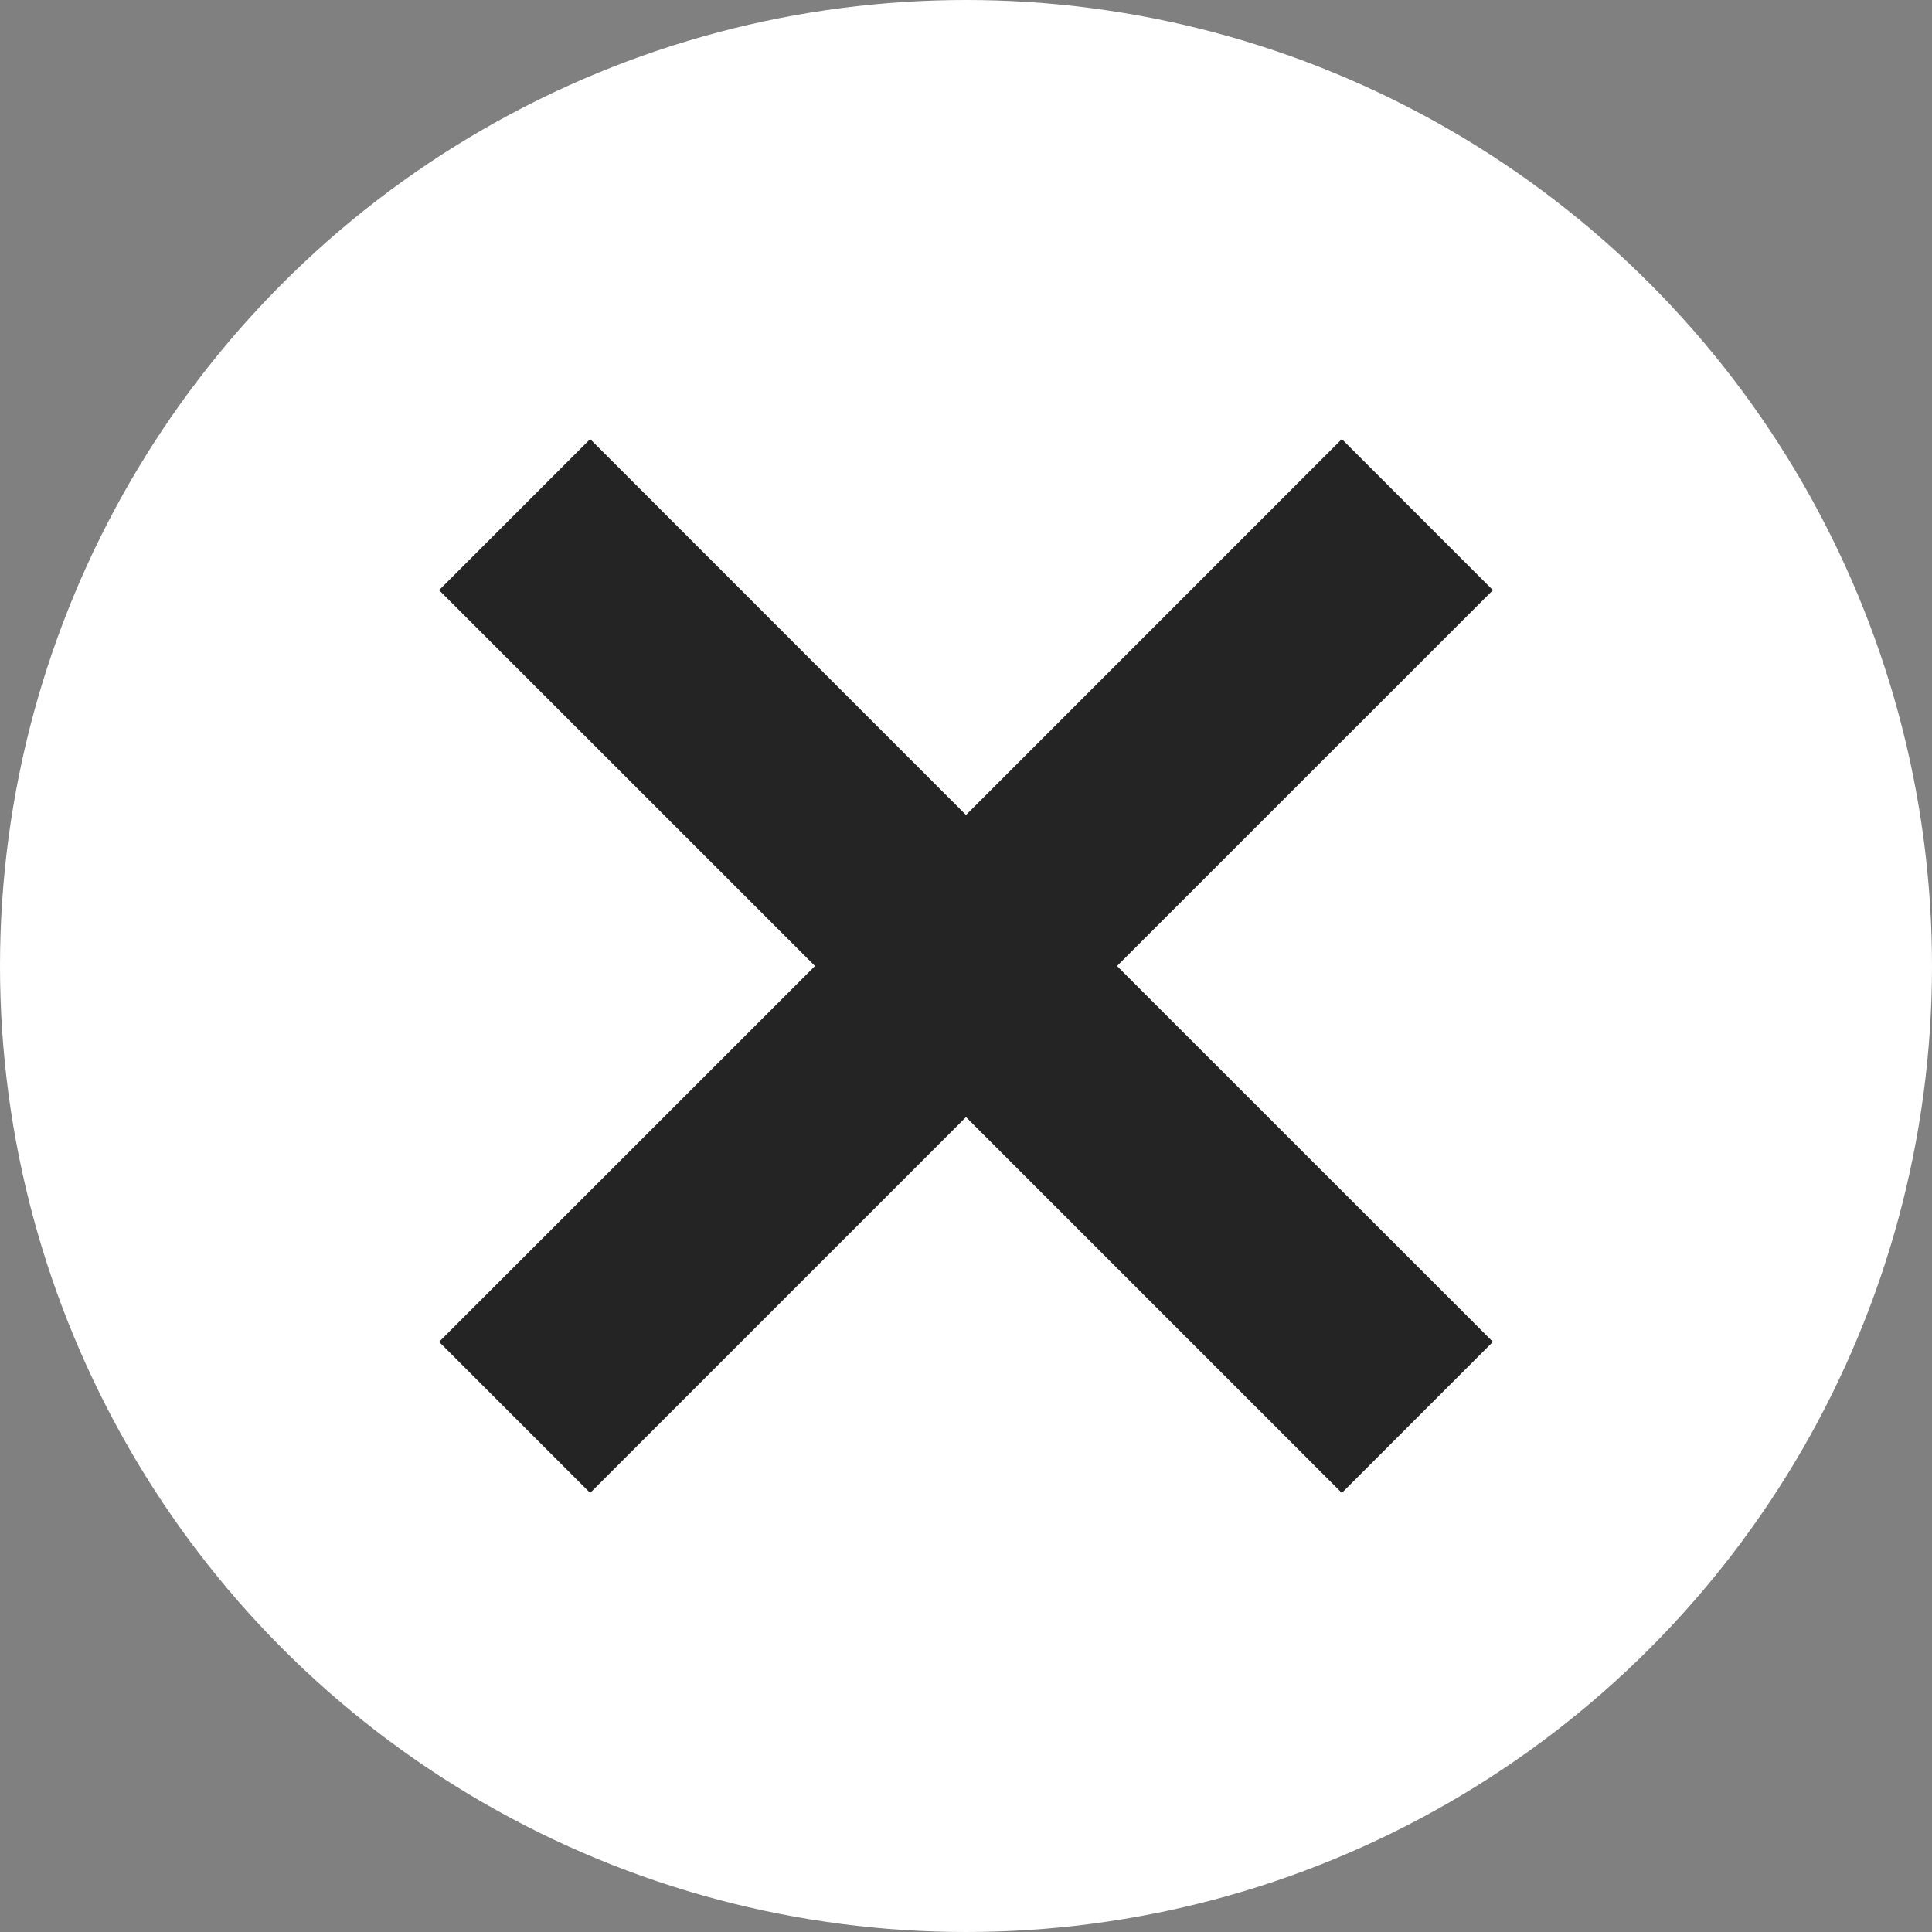 <svg width="30" height="30" viewBox="0 0 30 30" fill="none" xmlns="http://www.w3.org/2000/svg">
<rect x="0" y="0" width="30" height="30" fill="#808080" stroke="none"/>
<circle cx="15" cy="15" r="15" fill="white"/>
<path d="M23.182 9.164L20.836 6.818L15 12.655L9.164 6.818L6.818 9.164L12.655 15L6.818 20.836L9.164 23.182L15 17.346L20.836 23.182L23.182 20.836L17.345 15L23.182 9.164Z" fill="#242424"/>
</svg>

